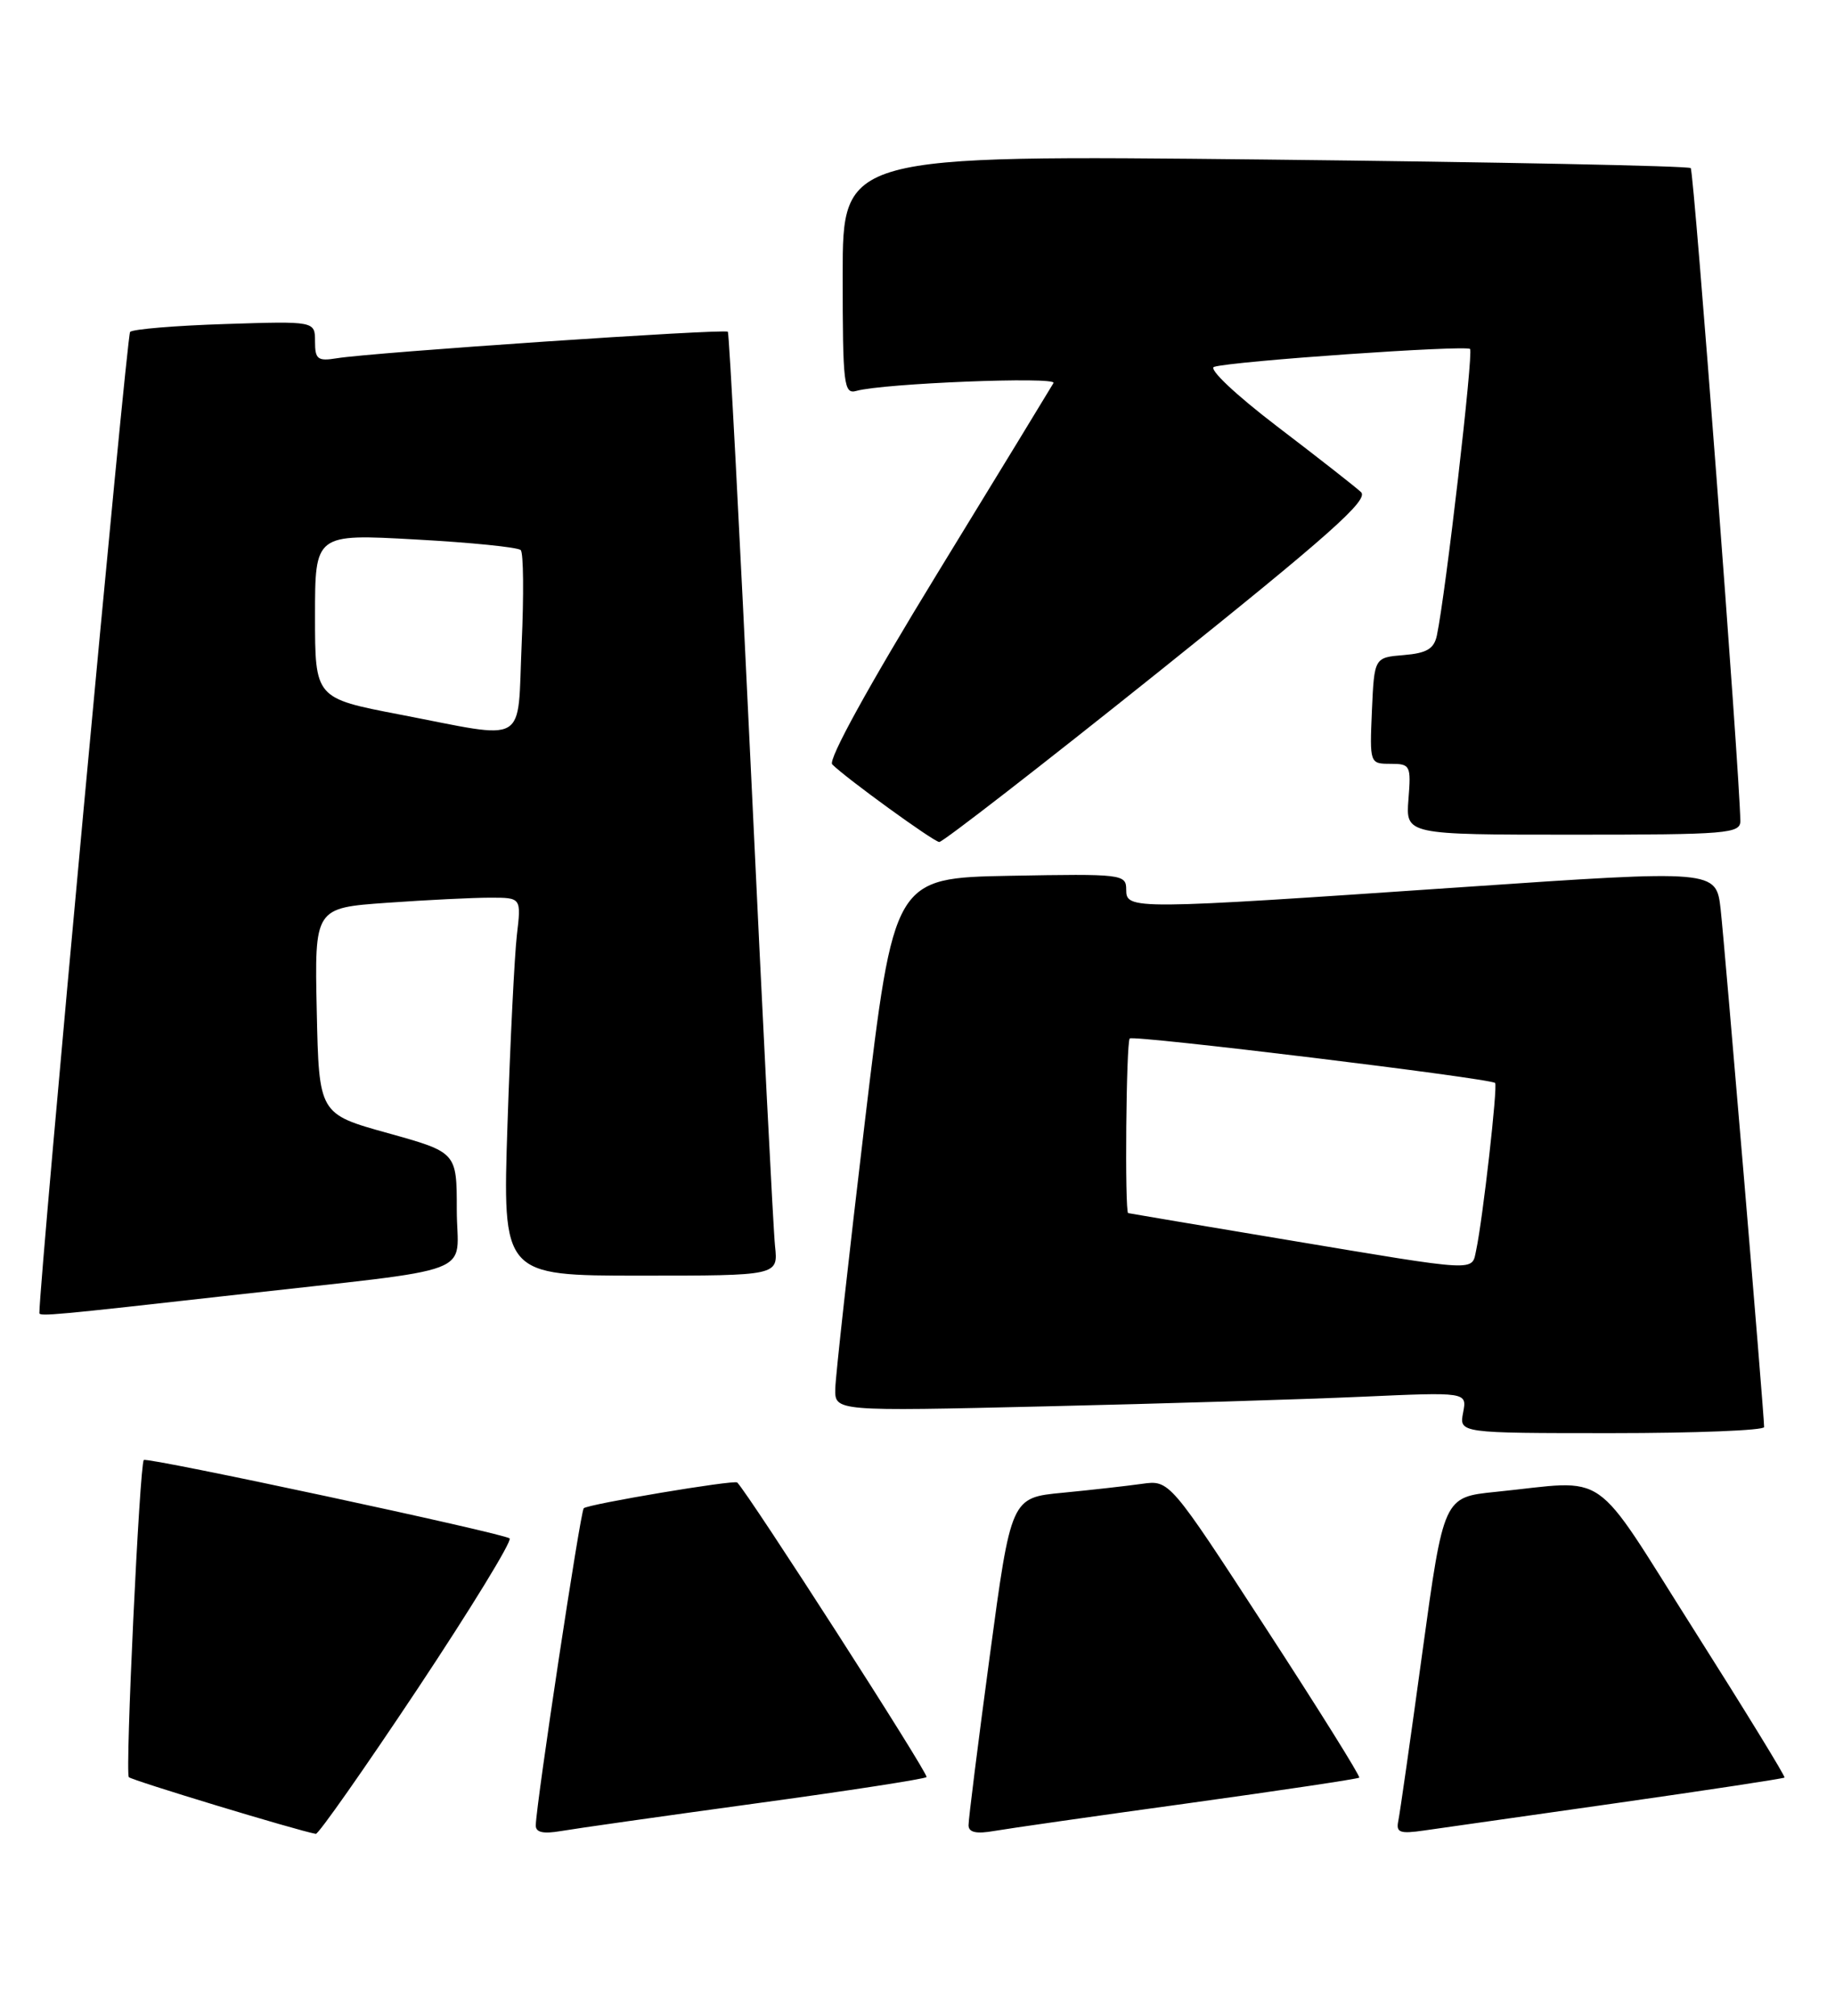 <?xml version="1.0" encoding="UTF-8" standalone="no"?>
<!DOCTYPE svg PUBLIC "-//W3C//DTD SVG 1.1//EN" "http://www.w3.org/Graphics/SVG/1.1/DTD/svg11.dtd" >
<svg xmlns="http://www.w3.org/2000/svg" xmlns:xlink="http://www.w3.org/1999/xlink" version="1.1" viewBox="0 0 233 256">
 <g >
 <path fill="currentColor"
d=" M 53.01 214.49 C 59.77 204.31 65.04 195.71 64.71 195.37 C 64.08 194.75 18.68 185.01 18.26 185.41 C 17.73 185.92 15.87 225.21 16.36 225.69 C 16.78 226.11 37.70 232.46 40.10 232.89 C 40.43 232.95 46.24 224.67 53.01 214.49 Z  M 95.85 229.04 C 107.60 227.44 117.41 225.92 117.65 225.68 C 117.98 225.35 95.11 189.78 93.61 188.27 C 93.23 187.90 74.65 191.02 74.12 191.54 C 73.69 191.98 68.10 228.92 68.03 231.80 C 68.01 232.71 68.96 232.92 71.25 232.53 C 73.04 232.22 84.11 230.65 95.85 229.04 Z  M 150.90 229.00 C 162.66 227.37 172.43 225.91 172.59 225.75 C 172.75 225.58 167.40 217.01 160.69 206.70 C 148.50 187.95 148.50 187.95 145.00 188.44 C 143.07 188.71 138.55 189.22 134.94 189.57 C 128.38 190.19 128.38 190.19 125.67 210.35 C 124.18 221.43 122.97 231.08 122.98 231.80 C 122.99 232.71 123.97 232.92 126.25 232.52 C 128.04 232.21 139.13 230.62 150.90 229.00 Z  M 205.42 228.96 C 216.93 227.32 226.46 225.87 226.59 225.74 C 226.72 225.61 221.55 217.18 215.10 207.00 C 201.83 186.06 204.59 187.98 189.90 189.46 C 183.31 190.13 183.31 190.13 180.61 209.81 C 179.13 220.64 177.75 230.29 177.55 231.25 C 177.24 232.73 177.74 232.91 180.84 232.46 C 182.86 232.17 193.92 230.59 205.42 228.96 Z  M 224.00 181.23 C 224.00 179.62 219.01 120.28 218.48 115.48 C 217.91 110.46 217.91 110.46 185.71 112.66 C 143.54 115.54 143.00 115.55 143.00 112.97 C 143.00 111.02 142.49 110.96 128.26 111.22 C 113.51 111.50 113.51 111.50 109.81 142.50 C 107.78 159.55 106.09 174.79 106.06 176.36 C 106.00 179.23 106.00 179.23 132.75 178.60 C 147.46 178.26 165.52 177.71 172.89 177.38 C 186.28 176.78 186.28 176.78 185.78 179.39 C 185.28 182.00 185.28 182.00 204.64 182.00 C 215.29 182.00 224.00 181.65 224.00 181.23 Z  M 29.33 164.50 C 61.60 160.86 58.00 162.23 58.00 153.62 C 58.00 146.34 58.00 146.34 49.25 143.90 C 40.50 141.47 40.50 141.47 40.22 128.39 C 39.94 115.30 39.94 115.30 49.13 114.65 C 54.18 114.29 60.08 114.00 62.25 114.00 C 66.19 114.00 66.19 114.00 65.63 118.75 C 65.33 121.36 64.79 132.16 64.44 142.75 C 63.80 162.00 63.80 162.00 81.30 162.00 C 98.81 162.00 98.81 162.00 98.41 158.25 C 98.19 156.19 96.83 129.30 95.38 98.50 C 93.93 67.70 92.59 42.33 92.42 42.13 C 92.06 41.72 47.21 44.76 42.75 45.50 C 40.34 45.89 40.00 45.63 40.00 43.37 C 40.00 40.78 40.00 40.78 28.58 41.15 C 22.30 41.35 16.87 41.80 16.52 42.15 C 16.08 42.58 5.03 162.16 5.00 166.75 C 5.00 167.20 6.96 167.02 29.33 164.50 Z  M 147.08 85.35 C 168.78 67.97 173.86 63.46 172.81 62.49 C 172.09 61.82 167.30 58.07 162.16 54.15 C 156.87 50.11 153.40 46.83 154.16 46.59 C 156.47 45.86 186.13 43.80 186.66 44.32 C 187.11 44.77 183.57 75.37 182.45 80.69 C 182.09 82.40 181.16 82.95 178.25 83.19 C 174.50 83.50 174.50 83.50 174.20 90.25 C 173.91 96.96 173.93 97.00 176.56 97.00 C 179.08 97.00 179.18 97.21 178.84 101.50 C 178.49 106.00 178.49 106.00 199.74 106.00 C 219.33 106.00 221.00 105.86 220.98 104.25 C 220.90 98.17 215.10 21.76 214.68 21.35 C 214.40 21.07 190.06 20.58 160.59 20.26 C 107.00 19.69 107.00 19.69 107.00 34.91 C 107.00 48.93 107.14 50.10 108.75 49.64 C 112.17 48.68 134.24 47.80 133.77 48.64 C 133.50 49.11 126.87 60.00 119.02 72.82 C 110.31 87.06 105.11 96.51 105.67 97.07 C 107.44 98.84 118.51 106.87 119.26 106.93 C 119.68 106.97 132.20 97.26 147.08 85.35 Z  M 163.50 157.47 C 152.50 155.63 143.39 154.10 143.25 154.06 C 142.80 153.95 142.99 132.34 143.45 131.88 C 143.91 131.42 189.22 136.94 189.84 137.53 C 190.20 137.87 188.28 154.82 187.44 158.75 C 186.85 161.50 188.03 161.57 163.50 157.47 Z  M 50.75 90.74 C 40.00 88.67 40.00 88.67 40.00 78.23 C 40.00 67.80 40.00 67.80 52.75 68.51 C 59.76 68.89 65.78 69.50 66.12 69.86 C 66.47 70.21 66.52 75.56 66.24 81.75 C 65.66 94.87 67.29 93.92 50.75 90.74 Z "/>
</g>
</svg>